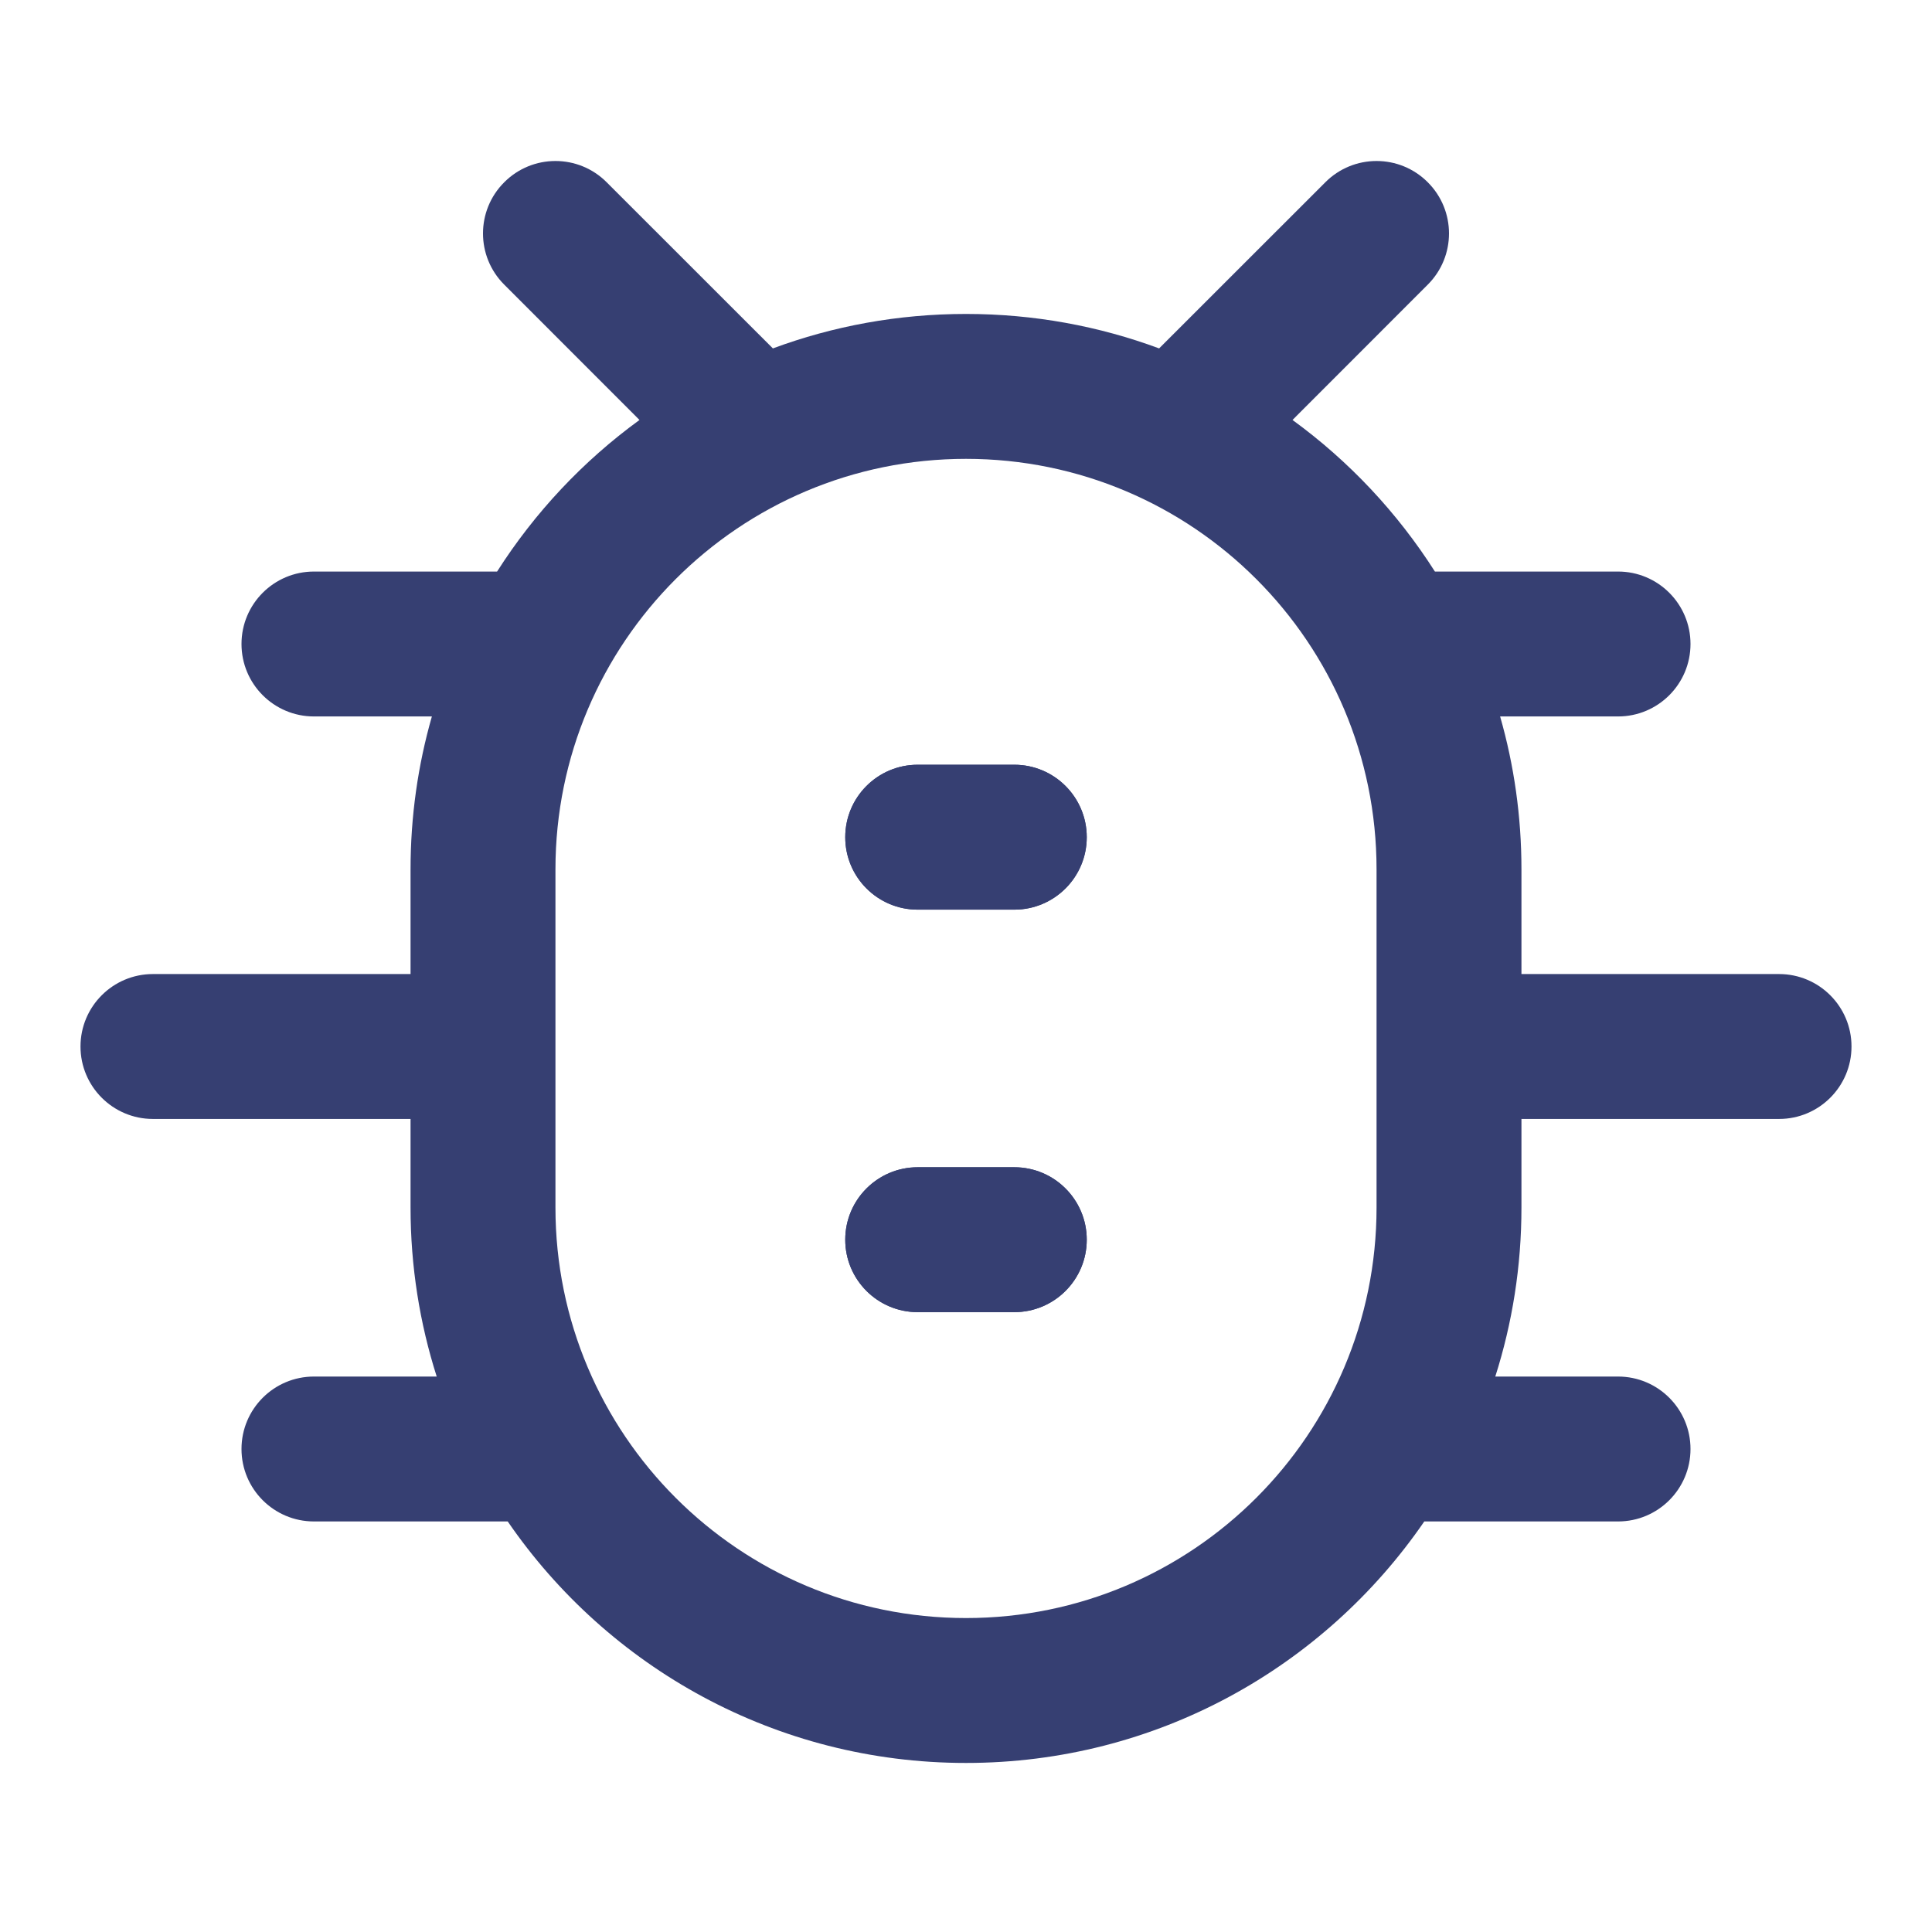 <svg width="24" height="24" viewBox="0 0 24 24" fill="none" xmlns="http://www.w3.org/2000/svg">
<path d="M10.5 10.4C10.5 9.903 10.903 9.5 11.4 9.5H12.6C13.097 9.5 13.5 9.903 13.5 10.4C13.5 10.897 13.097 11.3 12.6 11.3H11.4C10.903 11.3 10.5 10.897 10.5 10.4Z" fill="#363F72"/>
<path d="M10.5 15.4C10.5 14.903 10.903 14.5 11.4 14.5H12.6C13.097 14.5 13.5 14.903 13.5 15.4C13.5 15.897 13.097 16.3 12.6 16.3H11.4C10.903 16.3 10.5 15.897 10.5 15.4Z" fill="#363F72"/>
<path fill-rule="evenodd" clip-rule="evenodd" d="M3 8C3 7.503 3.403 7.1 3.9 7.1H6.175C6.642 6.367 7.243 5.727 7.944 5.217L6.264 3.536C5.912 3.185 5.912 2.615 6.264 2.264C6.615 1.912 7.185 1.912 7.536 2.264L9.601 4.328C10.348 4.051 11.156 3.9 12 3.9C12.844 3.9 13.652 4.051 14.399 4.328L16.464 2.264C16.815 1.912 17.385 1.912 17.736 2.264C18.088 2.615 18.088 3.185 17.736 3.536L16.056 5.217C16.757 5.727 17.358 6.367 17.825 7.1H20.1C20.597 7.1 21 7.503 21 8C21 8.497 20.597 8.9 20.1 8.9H18.635C18.808 9.504 18.9 10.141 18.9 10.8V12.1H22.1C22.597 12.1 23 12.503 23 13C23 13.497 22.597 13.9 22.1 13.9H18.9V15C18.9 15.732 18.786 16.438 18.575 17.1H20.1C20.597 17.1 21 17.503 21 18C21 18.497 20.597 18.9 20.1 18.9H17.693C16.449 20.712 14.364 21.9 12 21.9C9.637 21.9 7.551 20.712 6.307 18.9H3.9C3.403 18.9 3 18.497 3 18C3 17.503 3.403 17.1 3.9 17.1H5.425C5.214 16.438 5.1 15.732 5.1 15V13.9H1.9C1.403 13.9 1 13.497 1 13C1 12.503 1.403 12.1 1.9 12.1H5.1V10.8C5.1 10.141 5.192 9.504 5.365 8.9H3.9C3.403 8.9 3 8.497 3 8ZM6.9 10.8C6.9 7.983 9.183 5.7 12 5.7C14.817 5.7 17.1 7.983 17.1 10.8V15C17.1 17.817 14.817 20.1 12 20.1C9.183 20.1 6.9 17.817 6.9 15V10.8Z" fill="#363F72"/>
<path fill-rule="evenodd" clip-rule="evenodd" d="M10.5 10.4C10.5 9.903 10.903 9.5 11.4 9.5H12.6C13.097 9.5 13.5 9.903 13.5 10.4C13.5 10.897 13.097 11.3 12.6 11.3H11.4C10.903 11.3 10.5 10.897 10.5 10.4ZM10.5 15.4C10.5 14.903 10.903 14.5 11.4 14.5H12.6C13.097 14.5 13.5 14.903 13.5 15.4C13.5 15.897 13.097 16.3 12.6 16.3H11.4C10.903 16.3 10.5 15.897 10.5 15.4Z" fill="#363F72"/>
</svg>
